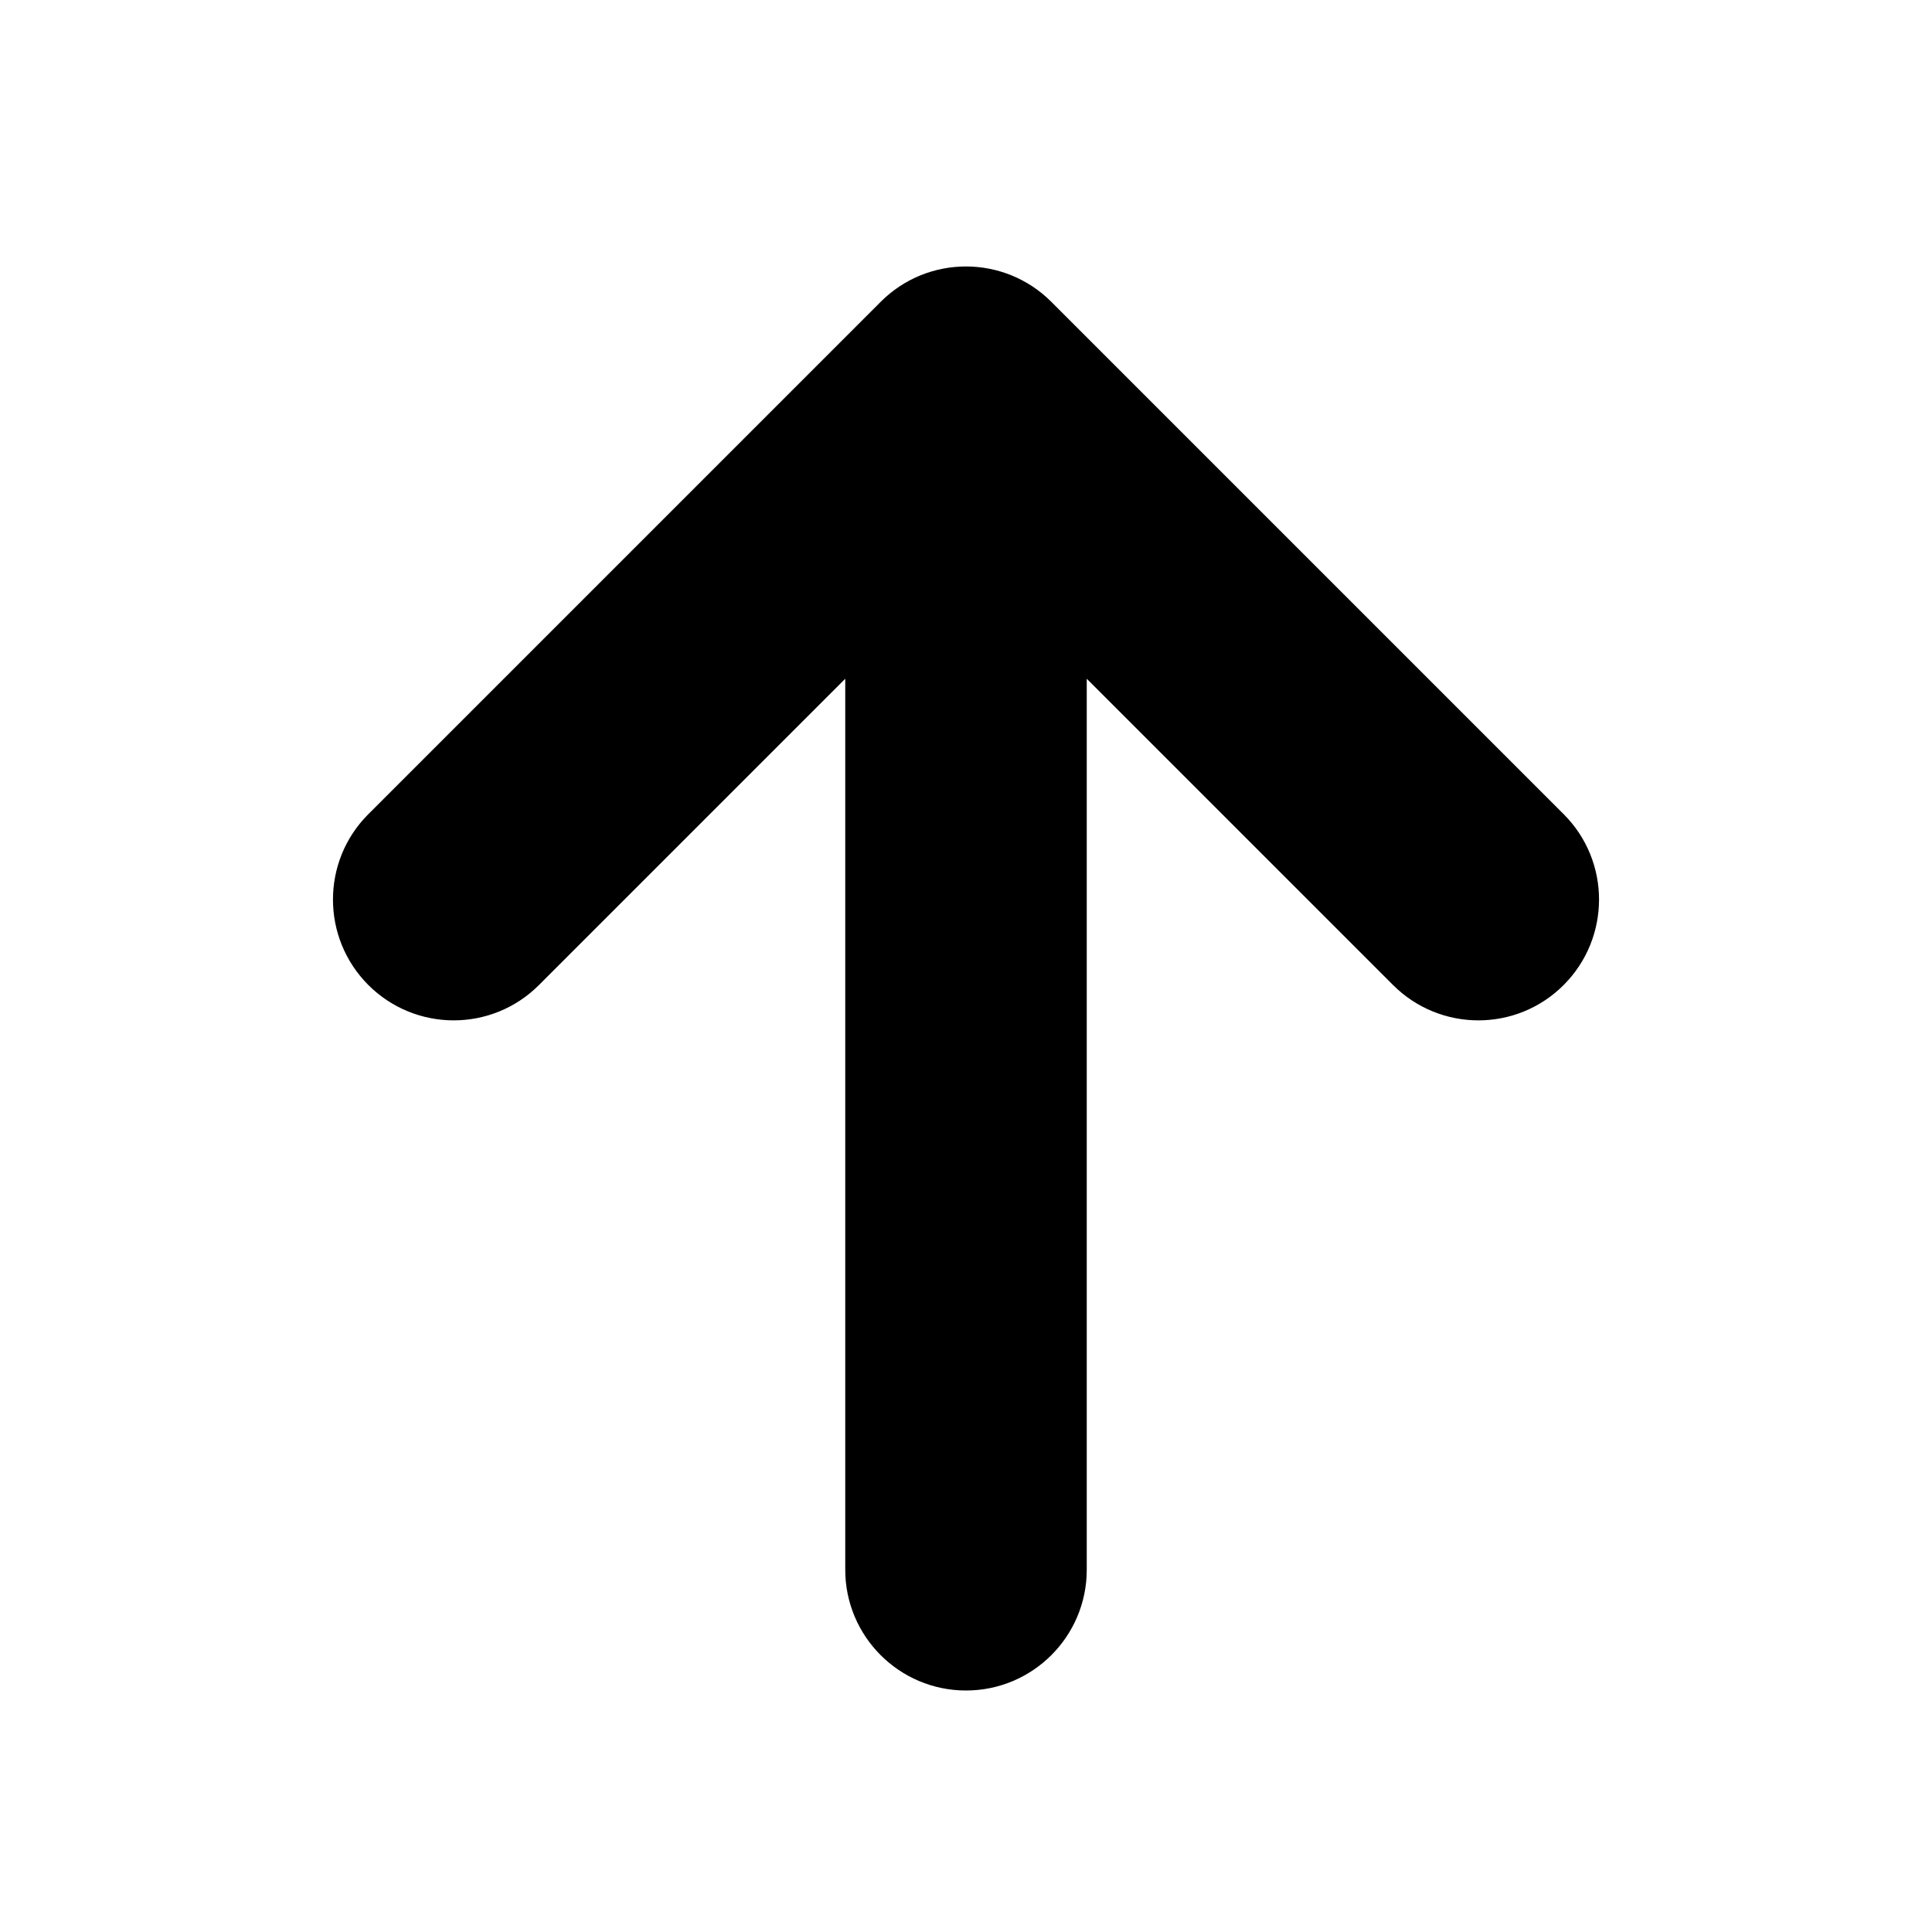 <?xml version="1.0" encoding="utf-8"?>
<!-- Generator: Adobe Illustrator 25.4.0, SVG Export Plug-In . SVG Version: 6.00 Build 0)  -->
<svg version="1.1" xmlns="http://www.w3.org/2000/svg" xmlns:xlink="http://www.w3.org/1999/xlink" x="0px" y="0px"
	 viewBox="0 0 16 16" enable-background="new 0 0 16 16" xml:space="preserve">
<g fill="currentColor">
	<path d="M3.05,8.157L3.05,8.157c0.391,0.391,1.024,0.391,1.414,0L7,5.621V13c0,0.552,0.448,1,1,1l0,0c0.552,0,1-0.448,1-1V5.621
		l2.536,2.536c0.391,0.391,1.024,0.391,1.414,0l0,0c0.39-0.391,0.39-1.024,0-1.414L9.414,3.207L8.707,2.5
		c-0.391-0.391-1.024-0.391-1.414,0L6.586,3.207L3.05,6.743C2.66,7.133,2.66,7.766,3.05,8.157z"/>
</g>
</svg>
